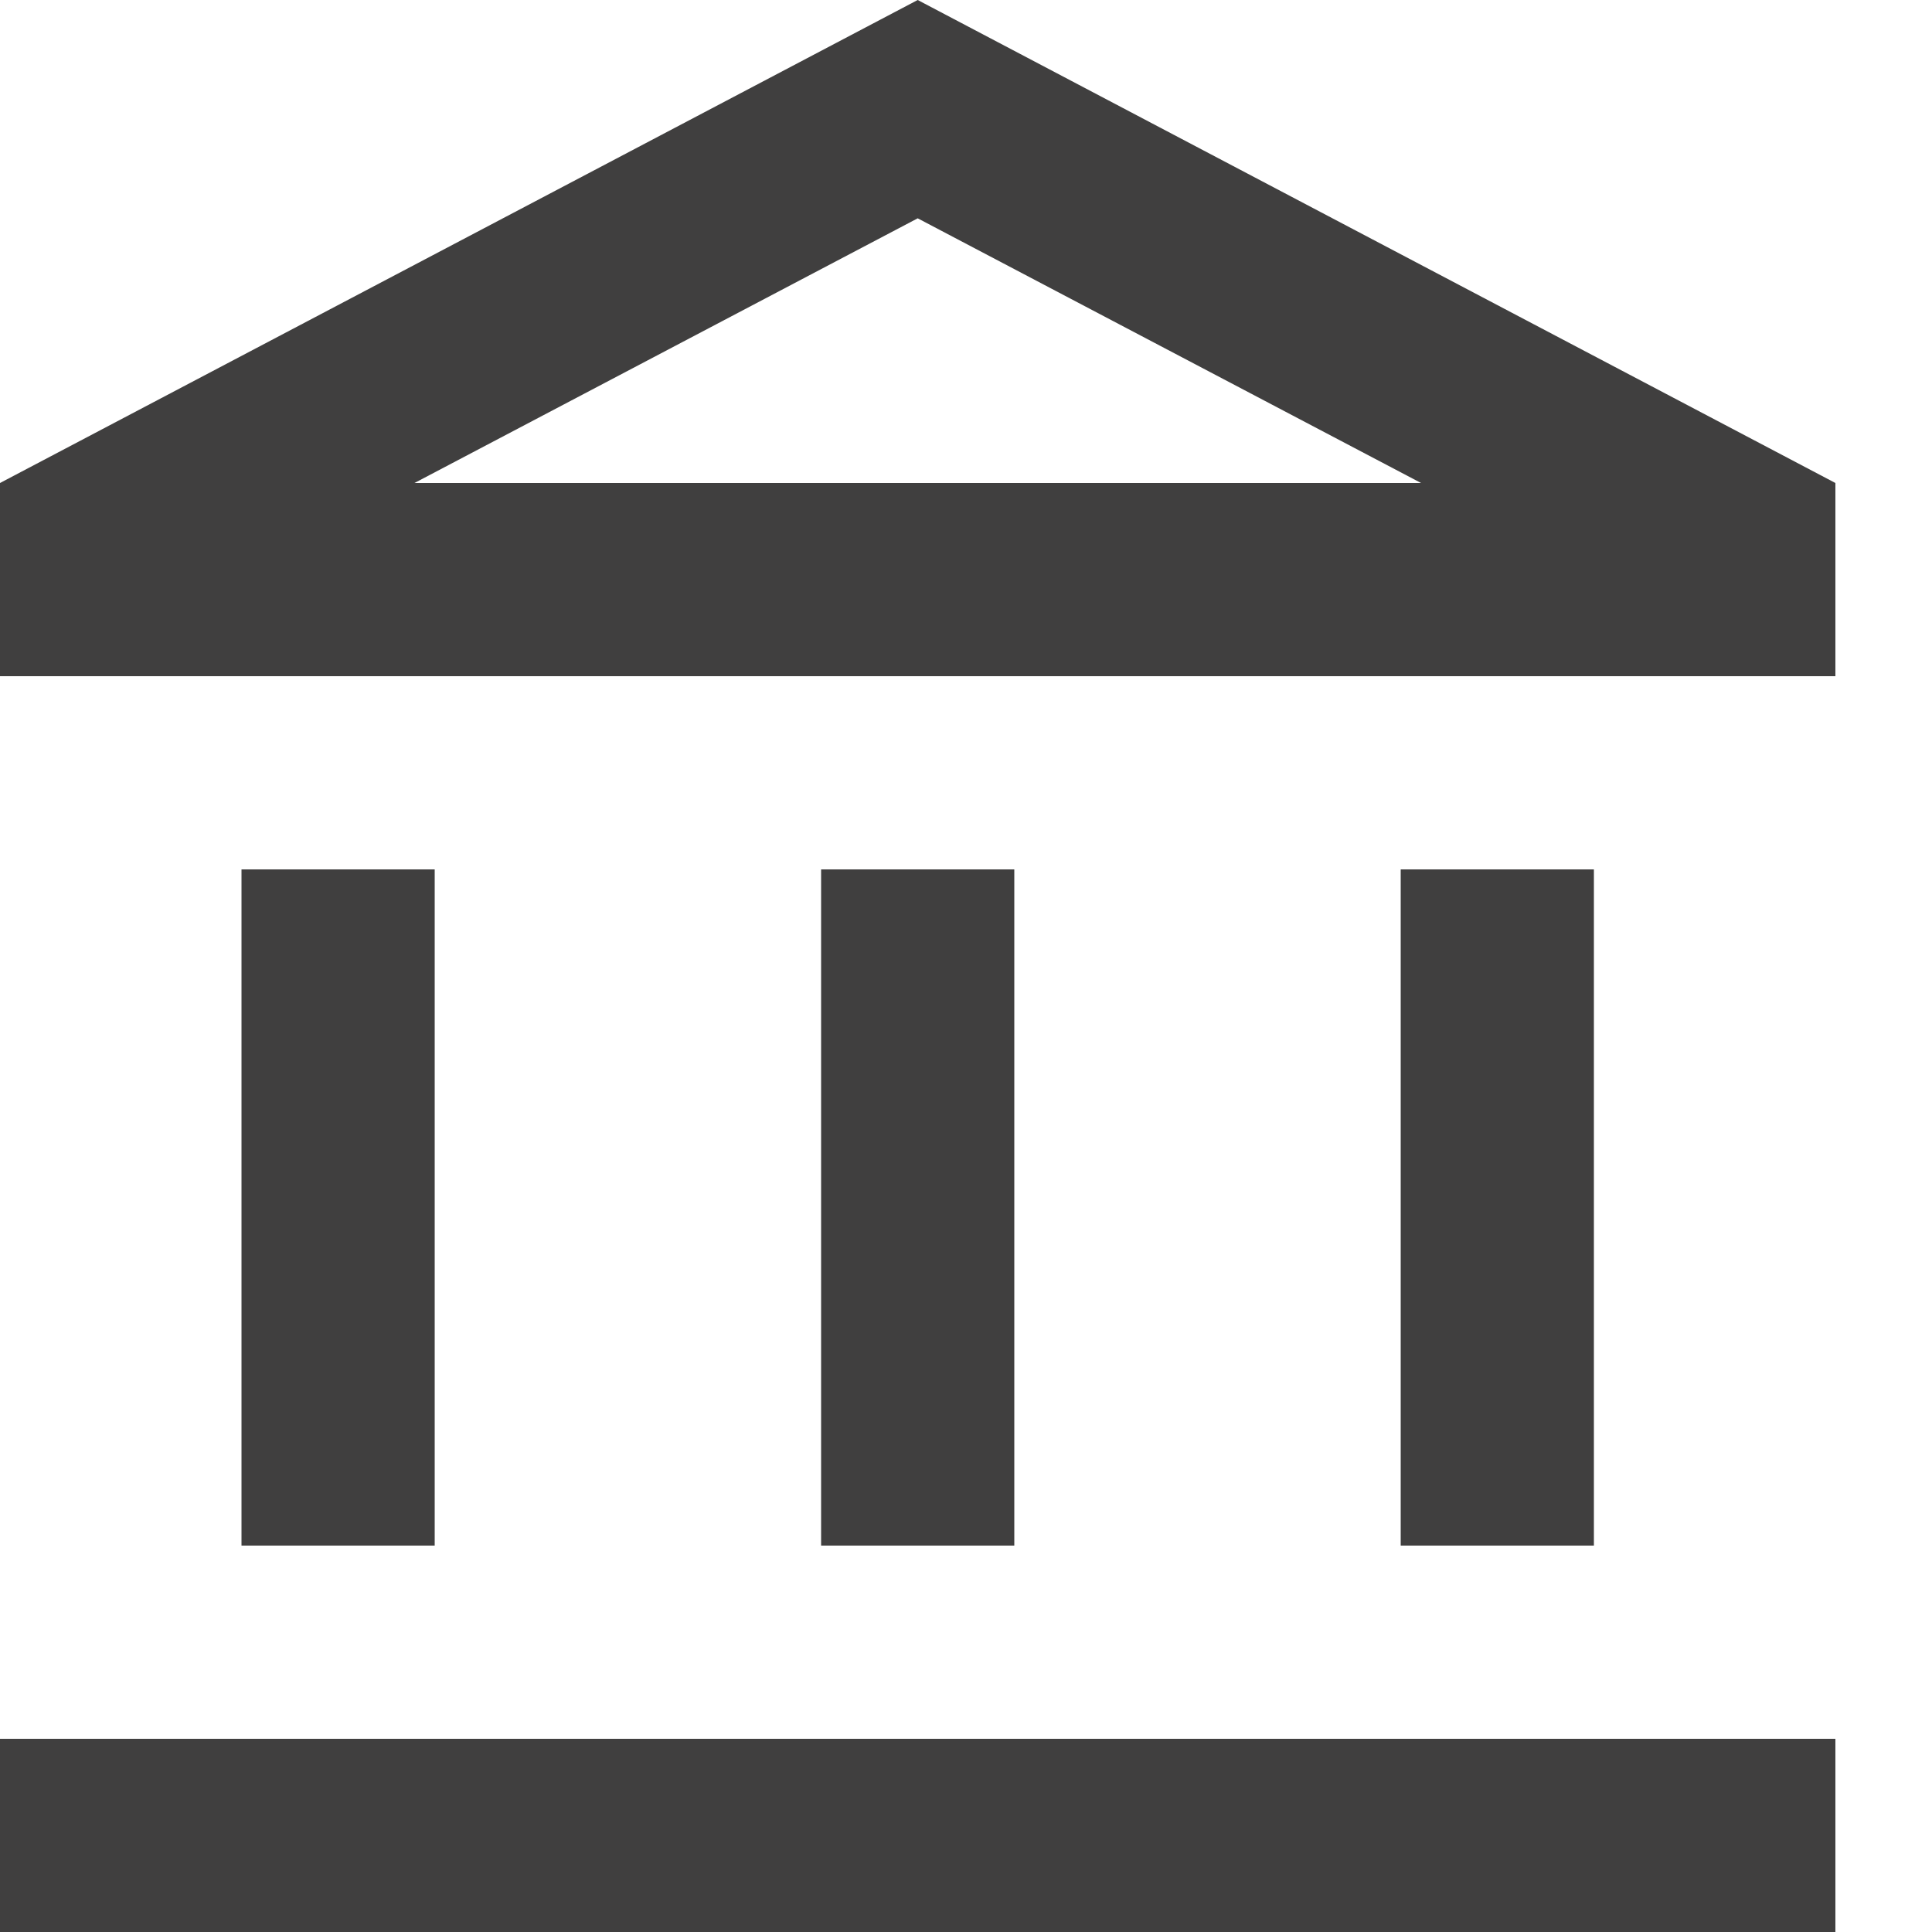 <svg width="17" height="17" viewBox="0 0 17 17" fill="none" xmlns="http://www.w3.org/2000/svg">
<path d="M3.825 7.65H2.125V13.6H3.825V7.65ZM8.925 7.65H7.225V13.6H8.925V7.65ZM16.15 15.3H0V17H16.15V15.3ZM14.025 7.65H12.325V13.6H14.025V7.65ZM8.075 1.921L12.504 4.25H3.647L8.075 1.921ZM8.075 0L0 4.25V5.95H16.15V4.25L8.075 0Z" fill="#403F3F"/>
</svg>
